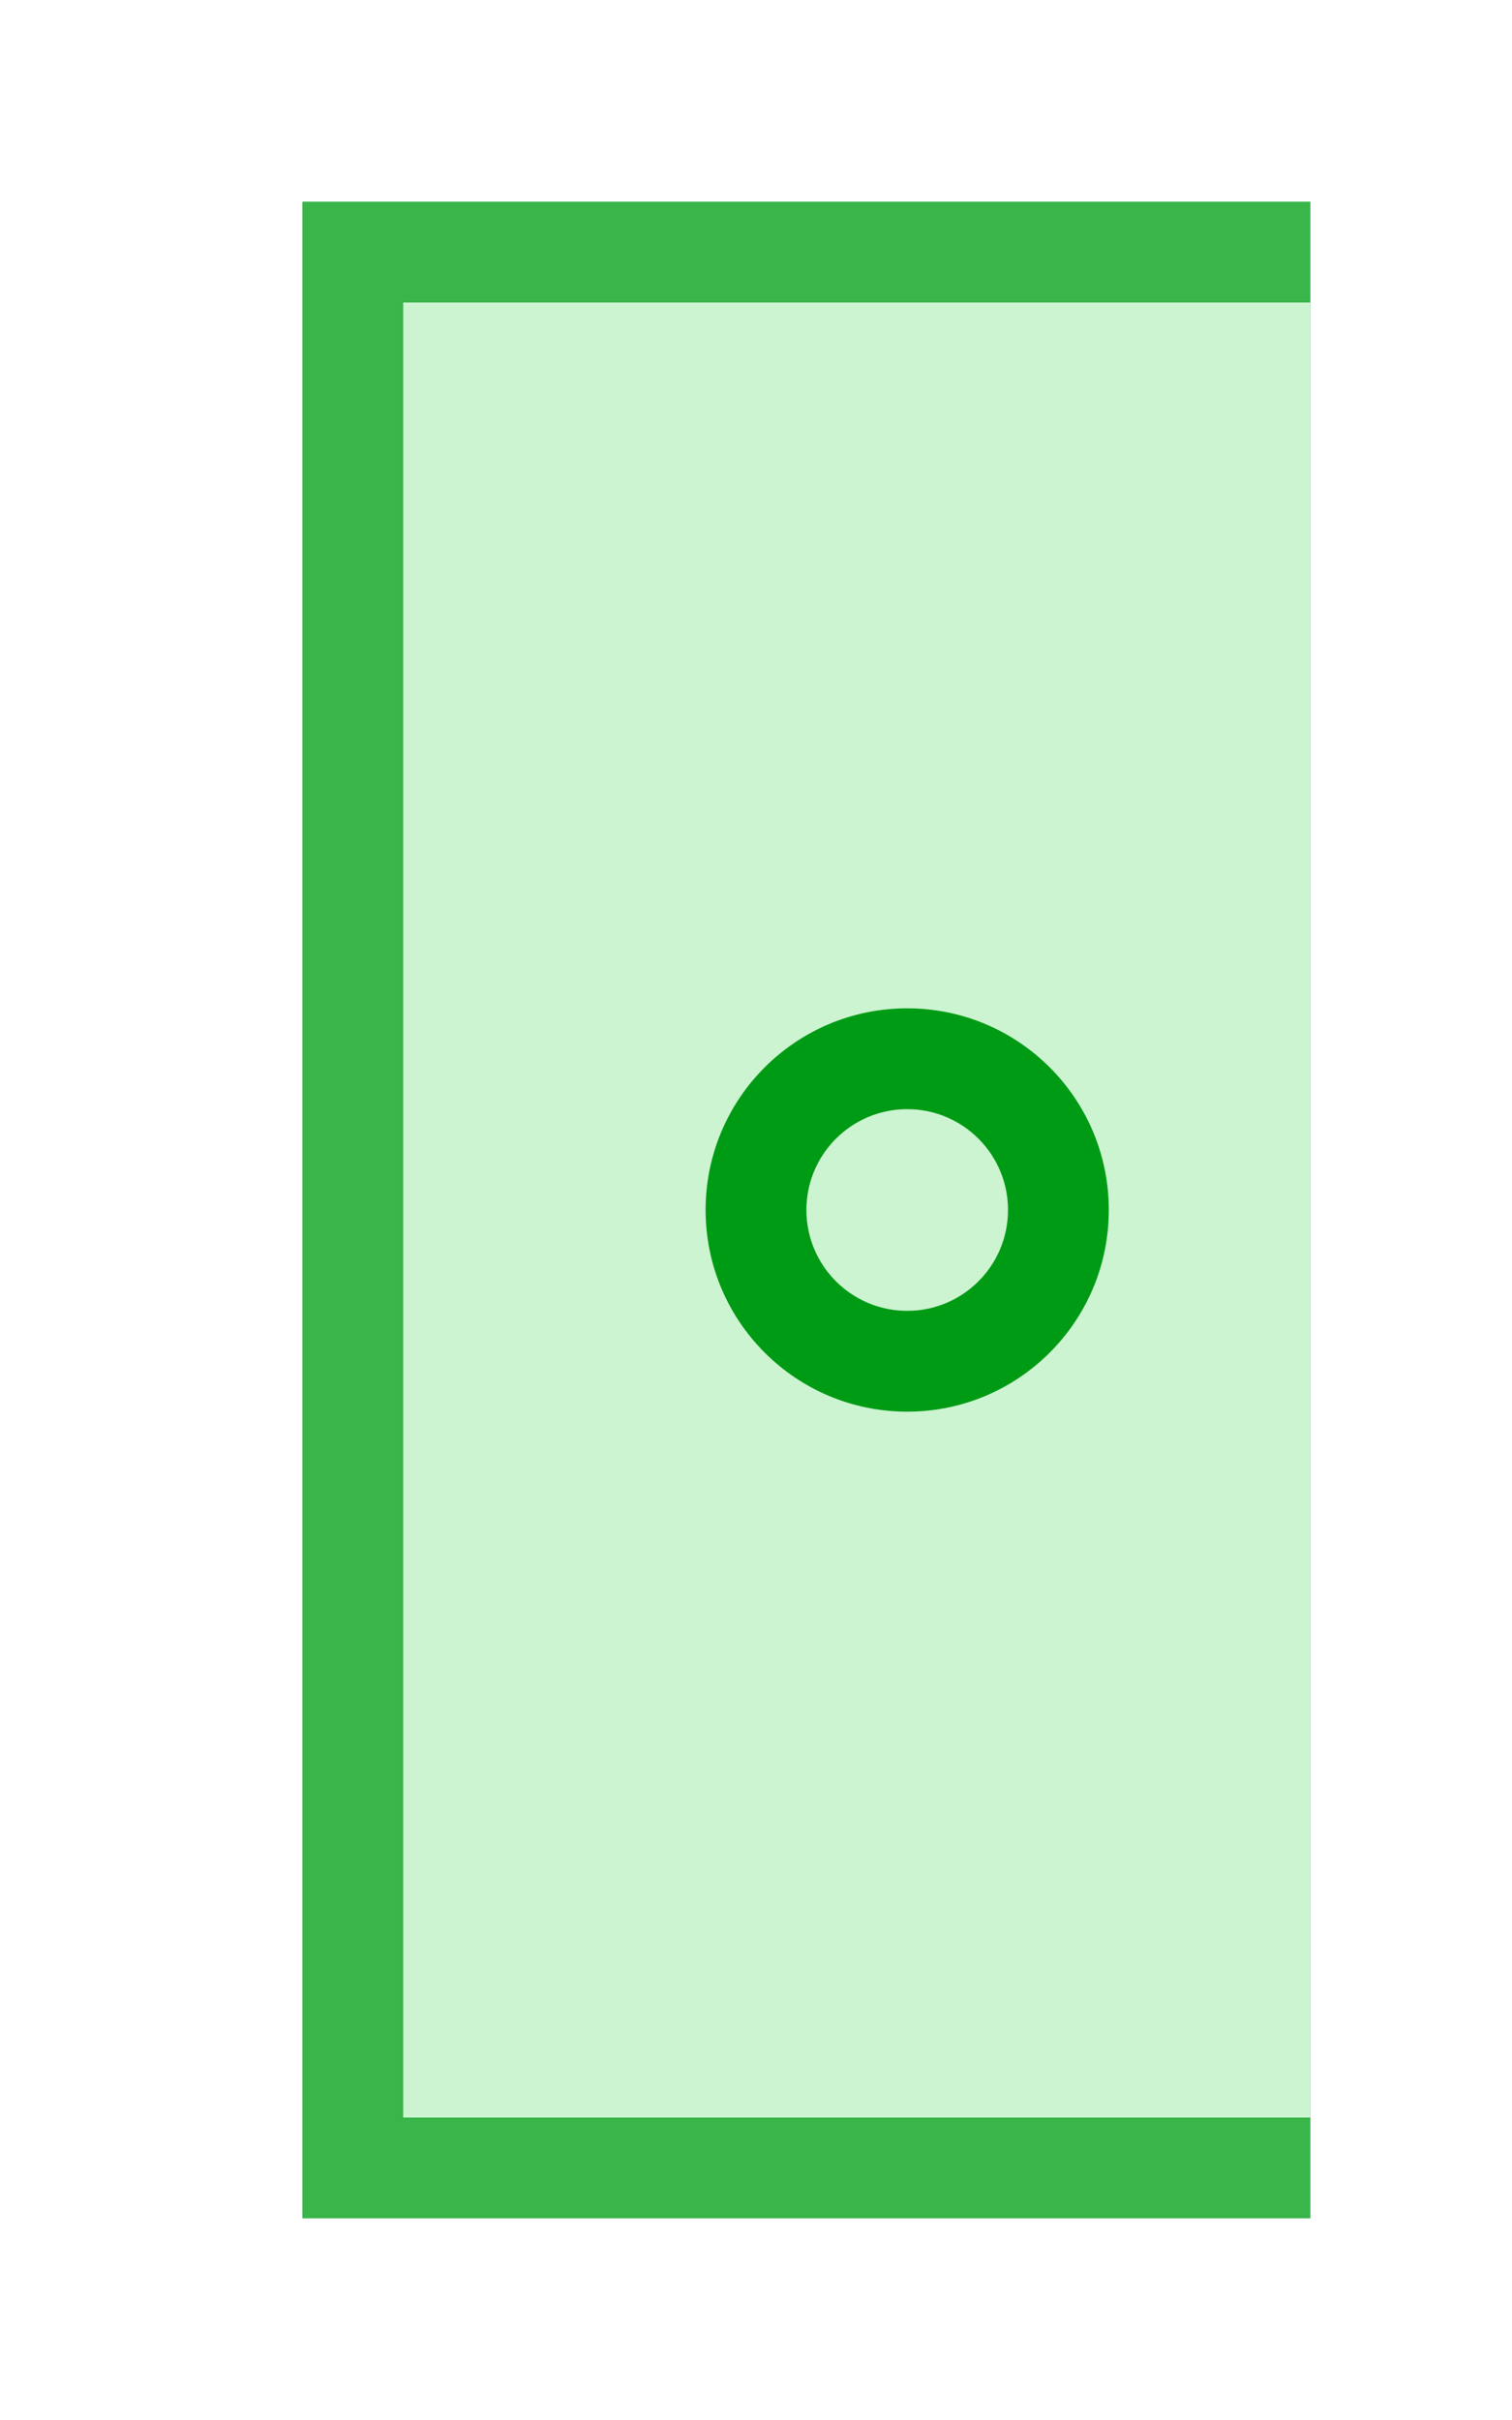 <?xml version="1.0" encoding="utf-8"?>
<!DOCTYPE svg PUBLIC "-//W3C//DTD SVG 1.1//EN" "http://www.w3.org/Graphics/SVG/1.1/DTD/svg11.dtd">
<svg version="1.1" id="img" xmlns="http://www.w3.org/2000/svg" xmlns:xlink="http://www.w3.org/1999/xlink" x="0px" y="0px"
	 width="15px" height="24px" viewBox="0 0 15 24" style="enable-background:new 0 0 15 24;" xml:space="preserve">
<g id="table-no-autosync.active">
	<g>
		<rect x="3" y="2" style="fill:#39B54A;" width="10" height="20"/>
	</g>
	<g>
		<rect x="4" y="3" style="fill:#CCF4D1;" width="9" height="18"/>
	</g>
	<g>
		<circle style="fill:#009B14;" cx="9" cy="12" r="2"/>
	</g>
	<g>
		<circle style="fill:#CCF4D1;" cx="9" cy="12" r="1"/>
	</g>
</g>
</svg>
